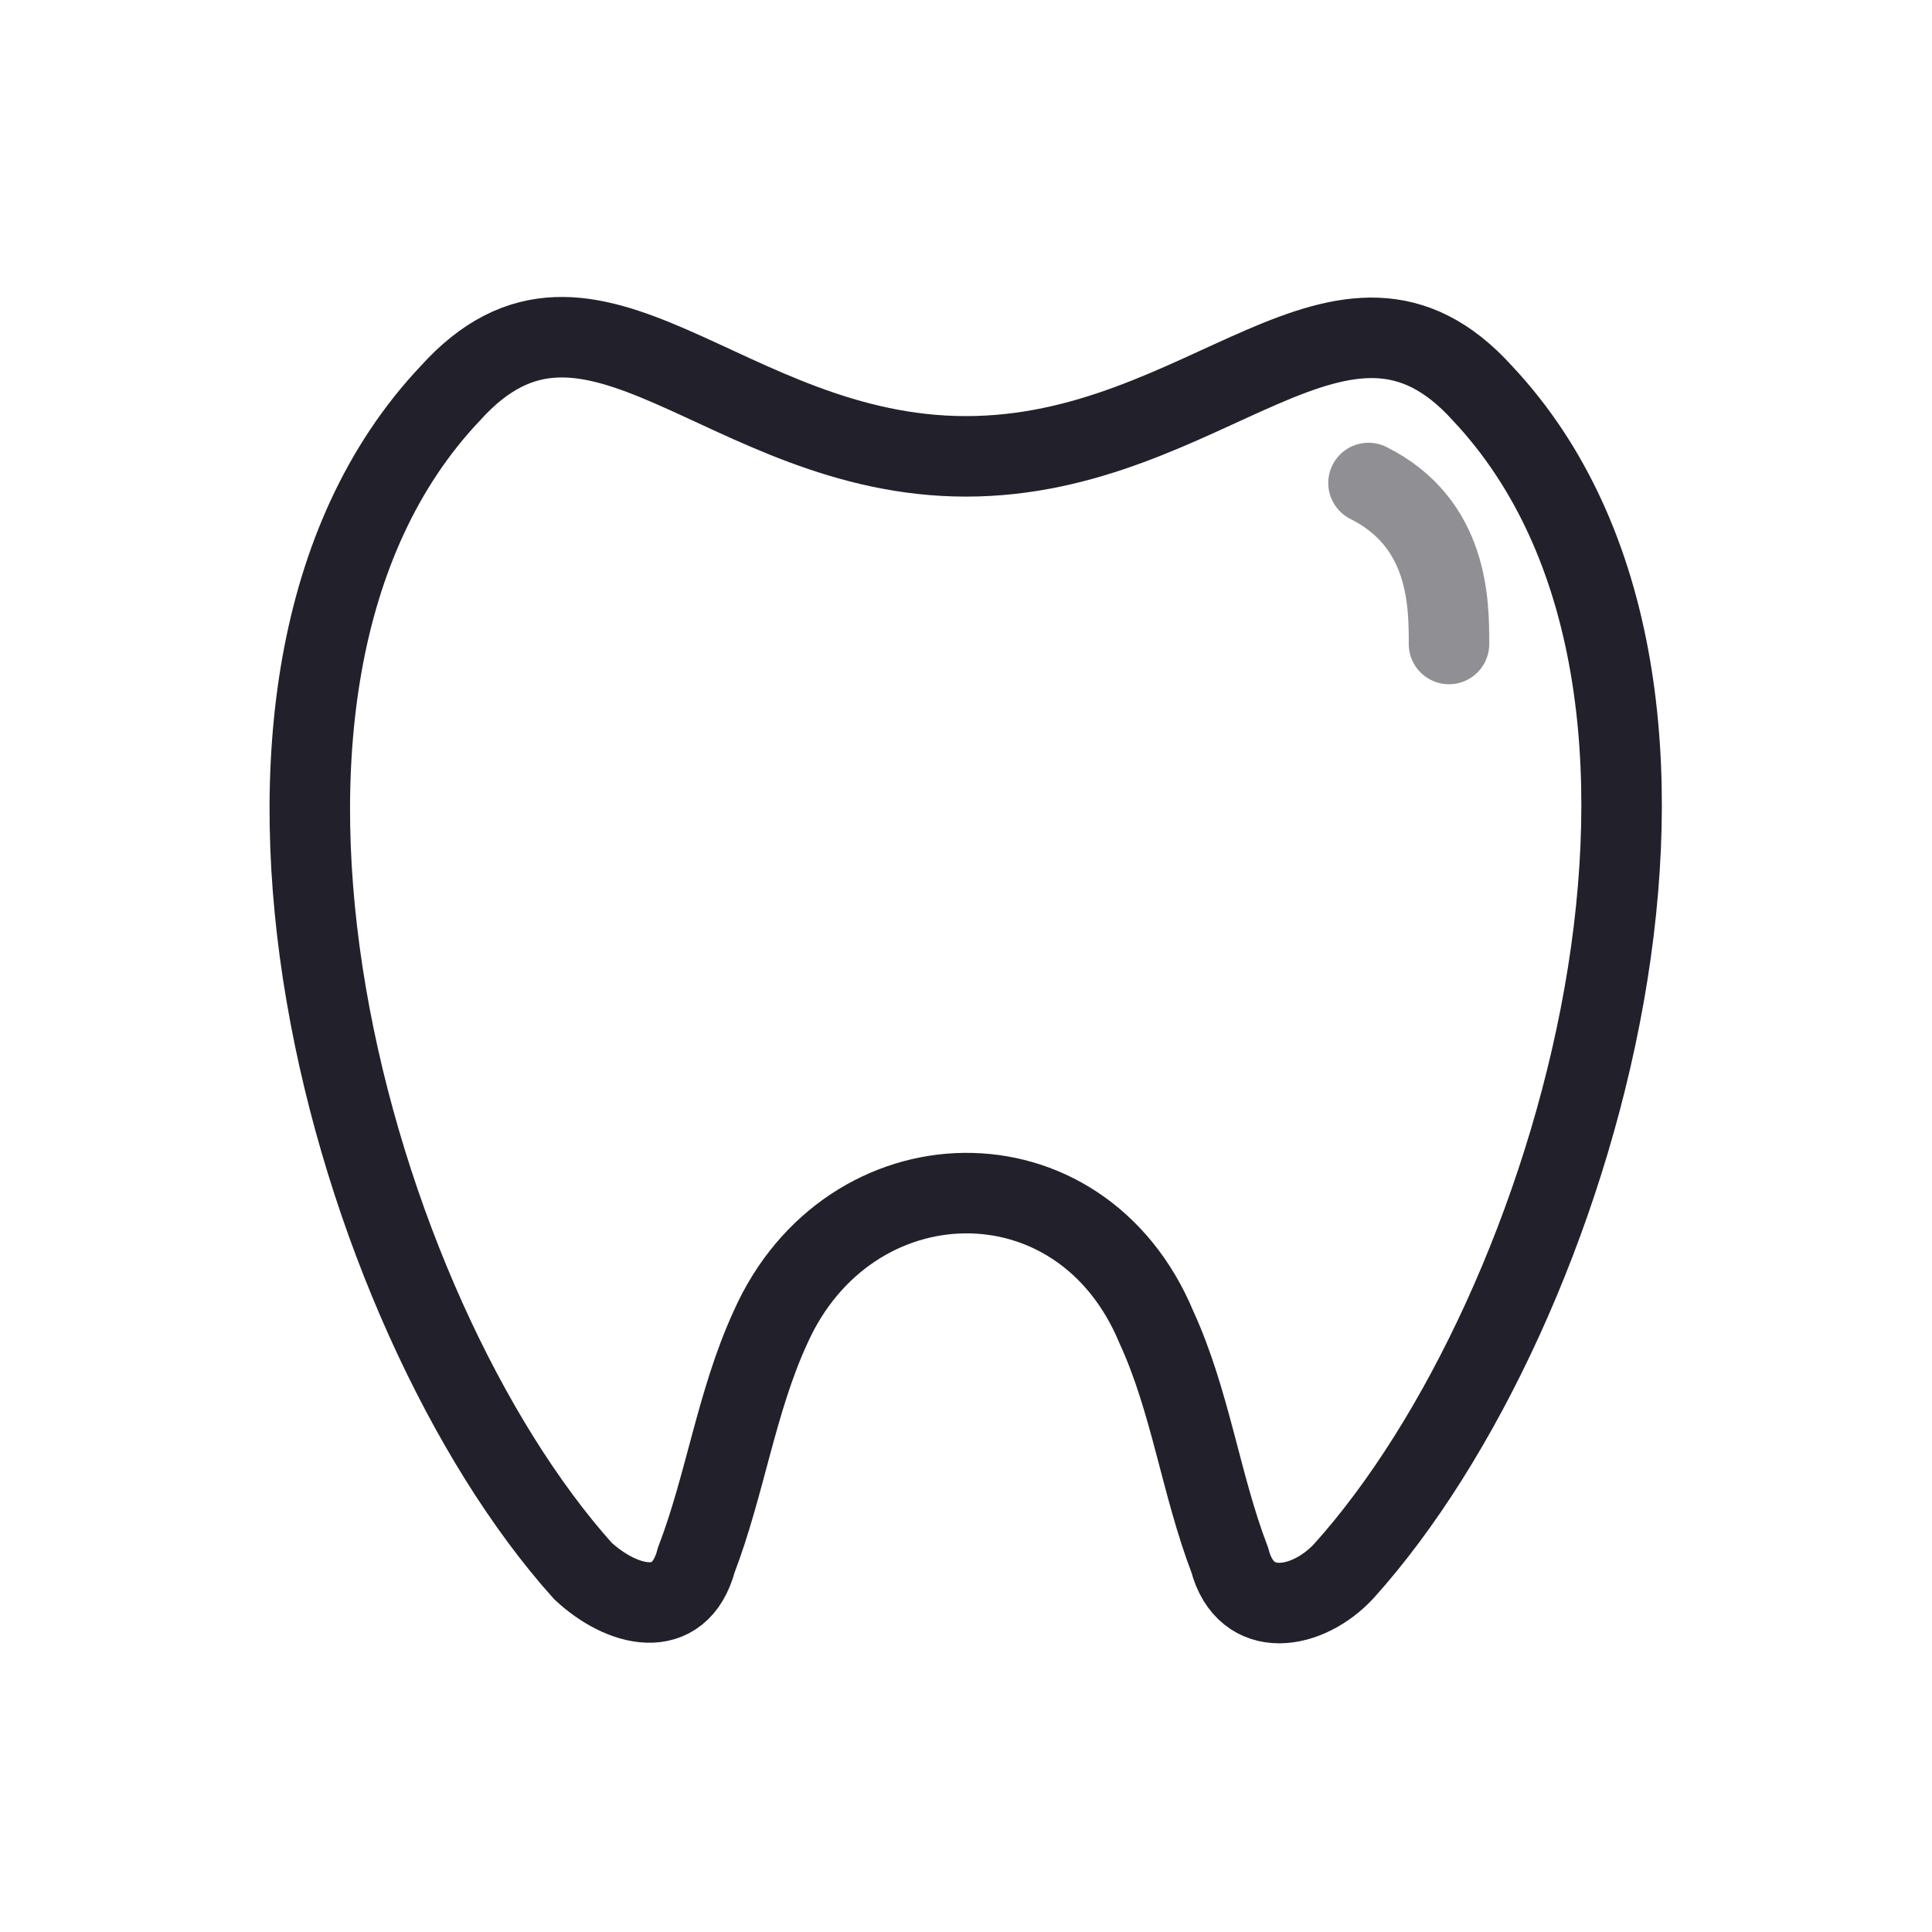 <svg width="24" height="24" viewBox="0 0 24 24" fill="none" xmlns="http://www.w3.org/2000/svg">
<path d="M9.571 16.489C9.148 17.41 9.01 18.436 8.65 19.378C8.441 20.162 7.717 19.957 7.242 19.516C4.357 16.301 2.172 8.507 5.591 4.889C7.34 2.944 9 5.669 12 5.669C15 5.669 16.683 2.962 18.419 4.889C21.841 8.534 19.592 16.298 16.694 19.516C16.248 19.998 15.477 20.141 15.276 19.378C14.916 18.436 14.789 17.41 14.366 16.489C13.423 14.221 10.542 14.31 9.571 16.489Z" stroke="#22202A" stroke-miterlimit="10"/>
<path opacity="0.5" d="M17 6C18 6.5 18 7.5 18 8" stroke="#22202A" stroke-linecap="round"/>
</svg>
